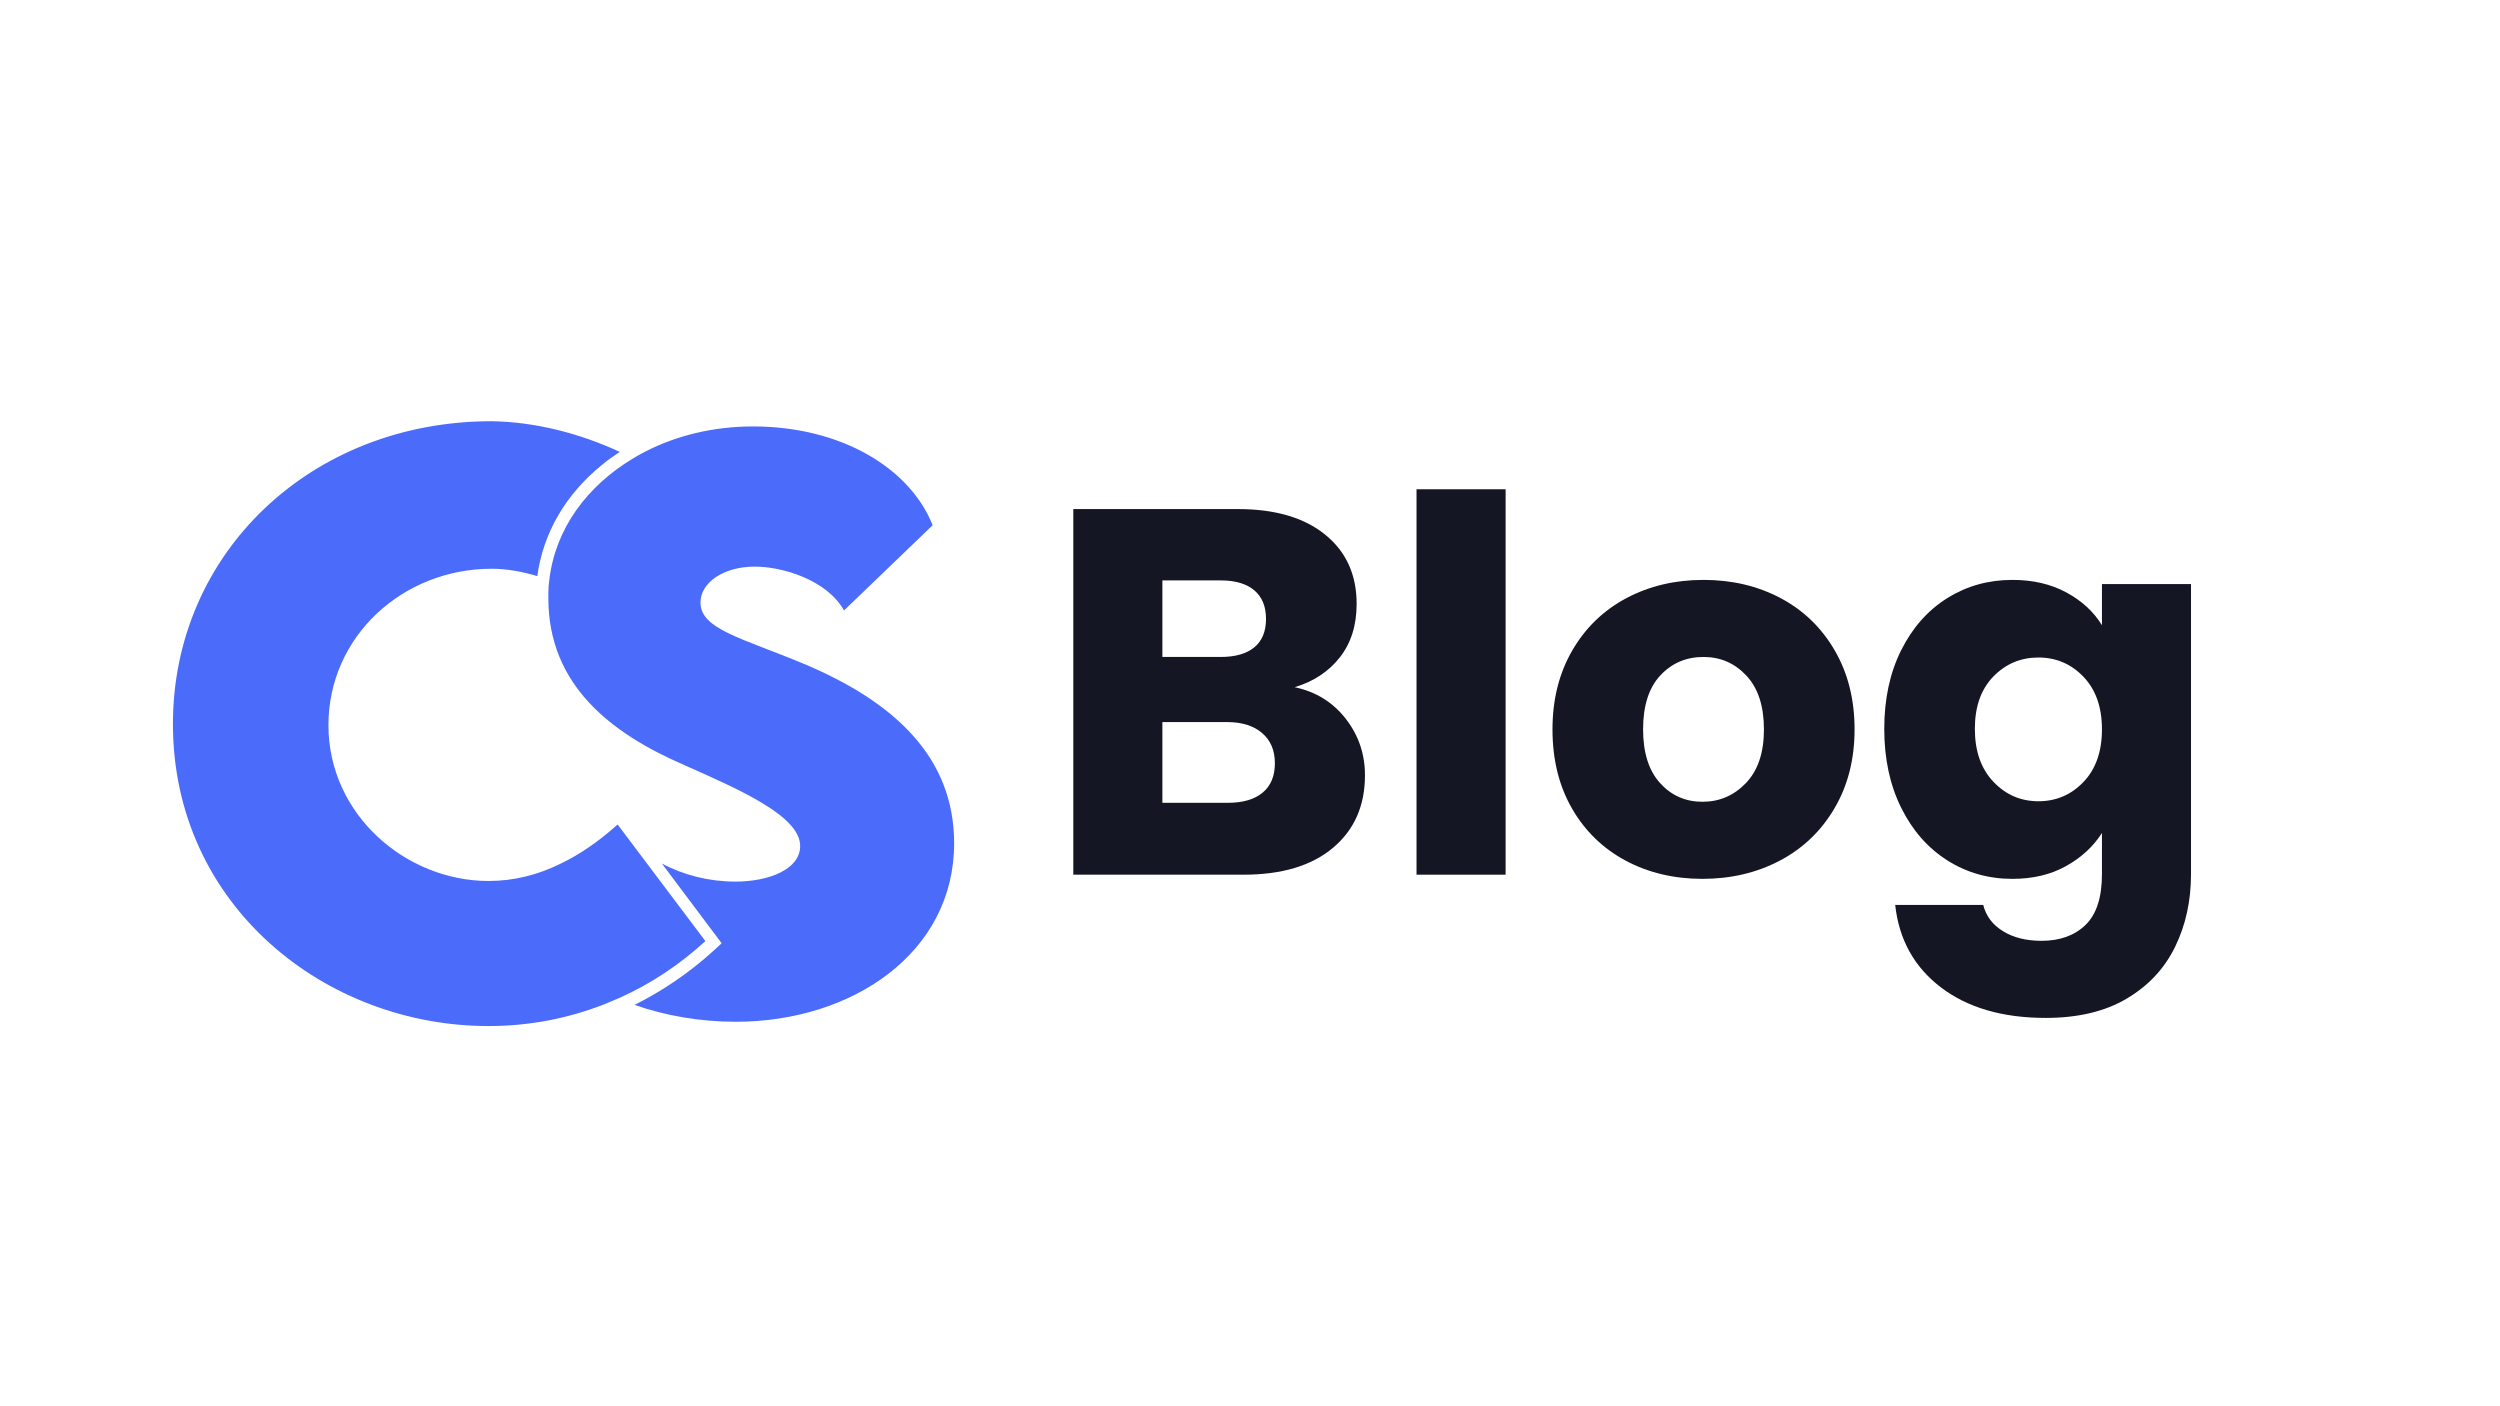 <svg xmlns="http://www.w3.org/2000/svg" xmlns:xlink="http://www.w3.org/1999/xlink" width="1920" zoomAndPan="magnify" viewBox="0 0 1440 810" height="1080" preserveAspectRatio="xMidYMid meet" version="1.0"><defs><g/><clipPath id="b5f459cb80"><path d="M 99.613 242.453 L 549.613 242.453 L 549.613 591.203 L 99.613 591.203 Z M 99.613 242.453 " clip-rule="nonzero"/></clipPath></defs><g clip-path="url(#b5f459cb80)"><path fill="#4b6bfb" d="M 406.301 542.074 C 391.816 555.324 375.207 566.629 356.48 574.934 C 353.656 576.168 350.652 577.406 347.648 578.641 C 327.508 586.414 305.426 591.008 281.398 591.008 C 187.414 591.008 99.613 521.578 99.613 416.996 C 99.613 318.414 179.289 242.625 283.168 242.625 C 307.723 242.98 333.34 249.34 357.012 260.293 C 353.48 262.59 349.945 265.062 346.59 267.891 C 325.742 284.848 312.848 307.109 309.488 331.844 C 300.656 329.191 291.824 327.602 283.168 327.602 C 231.934 327.602 189.18 366.645 189.18 417.699 C 189.18 469.285 233.875 507.445 281.398 507.445 C 296.062 507.445 309.844 503.914 322.738 497.555 C 334.223 492.078 345 484.48 354.891 475.648 C 355.246 475.469 355.422 475.117 355.773 474.941 Z M 463.012 382.367 C 426.973 367.352 403.477 362.406 403.477 347.035 C 403.477 335.727 416.547 326.367 434.746 326.367 C 450.645 326.367 476.262 333.961 486.152 351.629 L 537.211 302.516 C 524.137 269.656 484.562 245.629 433.684 245.629 C 411.25 245.629 389.871 250.754 371.676 260.117 C 369.203 261.352 366.73 262.766 364.434 264.18 C 338.285 279.902 319.734 304.457 316.379 334.316 C 316.027 336.613 315.848 339.086 315.848 341.559 C 315.848 342.617 315.848 343.5 315.848 344.562 C 315.848 394.734 352.066 422.473 394.113 440.668 C 426.793 455.152 460.891 470.172 460.891 487.309 C 460.891 500.91 442.52 507.801 423.613 507.801 C 408.422 507.801 393.758 504.09 381.215 497.375 L 415.664 543.309 L 411.07 547.551 C 397.113 560.27 381.746 570.691 365.492 578.82 C 383.16 585.004 403.121 588.535 423.793 588.535 C 490.57 588.535 549.578 549.141 549.578 485.719 C 549.578 436.074 515.125 404.273 463.012 382.367 Z M 463.012 382.367 " fill-opacity="1" fill-rule="nonzero"/></g><g fill="#141624" fill-opacity="1"><g transform="translate(599.627, 503.818)"><g><path d="M 146.094 -108 C 158.301 -105.395 168.102 -99.344 175.5 -89.844 C 182.895 -80.344 186.594 -69.492 186.594 -57.297 C 186.594 -39.703 180.441 -25.754 168.141 -15.453 C 155.848 -5.148 138.703 0 116.703 0 L 18.594 0 L 18.594 -210.594 L 113.406 -210.594 C 134.801 -210.594 151.547 -205.691 163.641 -195.891 C 175.742 -186.098 181.797 -172.801 181.797 -156 C 181.797 -143.602 178.547 -133.301 172.047 -125.094 C 165.547 -116.895 156.895 -111.195 146.094 -108 Z M 69.906 -125.406 L 103.5 -125.406 C 111.895 -125.406 118.344 -127.254 122.844 -130.953 C 127.344 -134.648 129.594 -140.098 129.594 -147.297 C 129.594 -154.492 127.344 -159.992 122.844 -163.797 C 118.344 -167.598 111.895 -169.5 103.5 -169.5 L 69.906 -169.5 Z M 107.703 -41.406 C 116.297 -41.406 122.941 -43.352 127.641 -47.25 C 132.348 -51.145 134.703 -56.797 134.703 -64.203 C 134.703 -71.598 132.25 -77.395 127.344 -81.594 C 122.445 -85.801 115.695 -87.906 107.094 -87.906 L 69.906 -87.906 L 69.906 -41.406 Z M 107.703 -41.406 "/></g></g></g><g fill="#141624" fill-opacity="1"><g transform="translate(797.326, 503.818)"><g><path d="M 69.906 -222 L 69.906 0 L 18.594 0 L 18.594 -222 Z M 69.906 -222 "/></g></g></g><g fill="#141624" fill-opacity="1"><g transform="translate(885.826, 503.818)"><g><path d="M 94.797 2.406 C 78.398 2.406 63.648 -1.094 50.547 -8.094 C 37.453 -15.094 27.156 -25.094 19.656 -38.094 C 12.156 -51.094 8.406 -66.297 8.406 -83.703 C 8.406 -100.898 12.203 -116.047 19.797 -129.141 C 27.398 -142.242 37.801 -152.297 51 -159.297 C 64.195 -166.297 79 -169.797 95.406 -169.797 C 111.801 -169.797 126.598 -166.297 139.797 -159.297 C 152.992 -152.297 163.395 -142.242 171 -129.141 C 178.602 -116.047 182.406 -100.898 182.406 -83.703 C 182.406 -66.504 178.551 -51.352 170.844 -38.25 C 163.145 -25.145 152.645 -15.094 139.344 -8.094 C 126.051 -1.094 111.203 2.406 94.797 2.406 Z M 94.797 -42 C 104.598 -42 112.945 -45.598 119.844 -52.797 C 126.75 -59.992 130.203 -70.297 130.203 -83.703 C 130.203 -97.098 126.848 -107.395 120.141 -114.594 C 113.441 -121.801 105.195 -125.406 95.406 -125.406 C 85.406 -125.406 77.102 -121.852 70.5 -114.75 C 63.895 -107.645 60.594 -97.297 60.594 -83.703 C 60.594 -70.297 63.844 -59.992 70.344 -52.797 C 76.844 -45.598 84.992 -42 94.797 -42 Z M 94.797 -42 "/></g></g></g><g fill="#141624" fill-opacity="1"><g transform="translate(1076.926, 503.818)"><g><path d="M 82.203 -169.797 C 94.004 -169.797 104.352 -167.395 113.25 -162.594 C 122.145 -157.801 128.992 -151.504 133.797 -143.703 L 133.797 -167.406 L 185.094 -167.406 L 185.094 -0.297 C 185.094 15.098 182.039 29.047 175.938 41.547 C 169.844 54.047 160.547 63.992 148.047 71.391 C 135.547 78.797 120 82.5 101.406 82.5 C 76.602 82.5 56.5 76.648 41.094 64.953 C 25.695 53.254 16.898 37.406 14.703 17.406 L 65.406 17.406 C 67 23.801 70.797 28.848 76.797 32.547 C 82.797 36.242 90.195 38.094 99 38.094 C 109.602 38.094 118.051 35.039 124.344 28.938 C 130.645 22.844 133.797 13.098 133.797 -0.297 L 133.797 -24 C 128.797 -16.195 121.895 -9.844 113.094 -4.938 C 104.301 -0.039 94.004 2.406 82.203 2.406 C 68.398 2.406 55.898 -1.145 44.703 -8.25 C 33.504 -15.352 24.656 -25.453 18.156 -38.547 C 11.656 -51.648 8.406 -66.801 8.406 -84 C 8.406 -101.195 11.656 -116.297 18.156 -129.297 C 24.656 -142.297 33.504 -152.297 44.703 -159.297 C 55.898 -166.297 68.398 -169.797 82.203 -169.797 Z M 133.797 -83.703 C 133.797 -96.504 130.242 -106.602 123.141 -114 C 116.047 -121.395 107.398 -125.094 97.203 -125.094 C 87.004 -125.094 78.352 -121.441 71.25 -114.141 C 64.145 -106.848 60.594 -96.801 60.594 -84 C 60.594 -71.195 64.145 -61.047 71.25 -53.547 C 78.352 -46.047 87.004 -42.297 97.203 -42.297 C 107.398 -42.297 116.047 -45.992 123.141 -53.391 C 130.242 -60.797 133.797 -70.898 133.797 -83.703 Z M 133.797 -83.703 "/></g></g></g></svg>